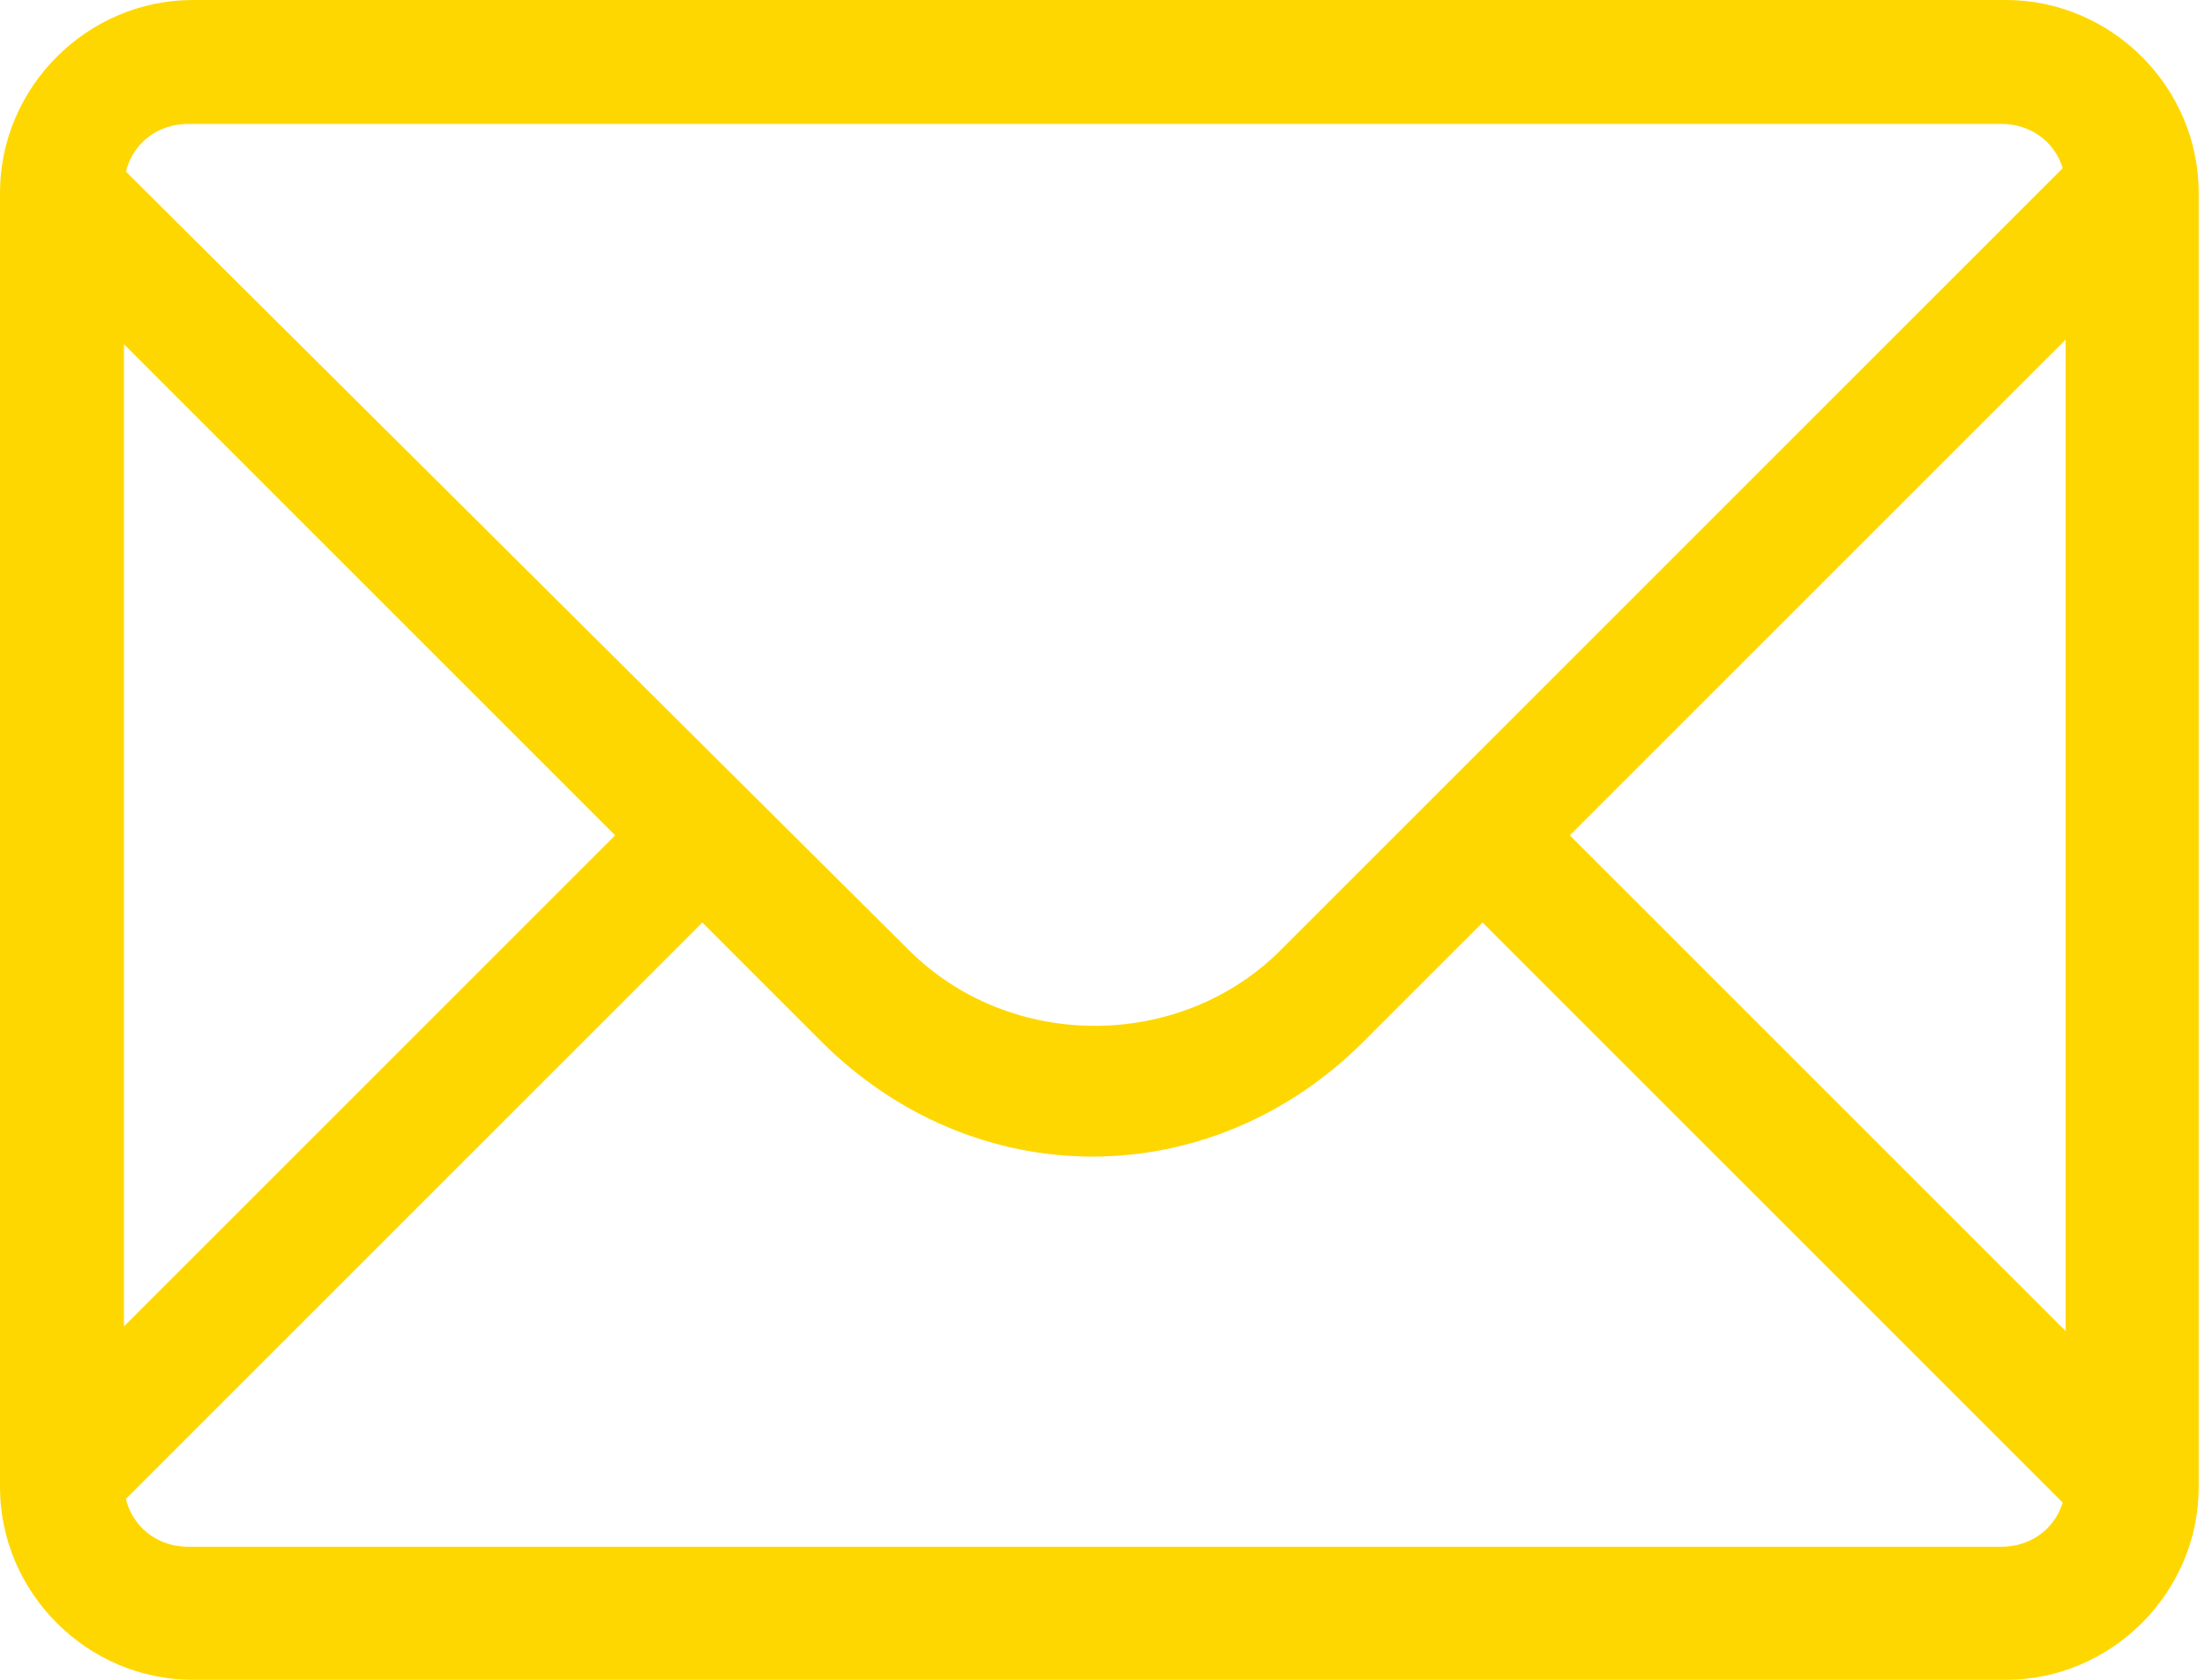 <!-- Generated by IcoMoon.io -->
<svg version="1.1" xmlns="http://www.w3.org/2000/svg" width="42" height="32" viewBox="0 0 42 32">
<title>mail</title>
<path fill="#ffd700" d="M41.443 4.372l-1.661-1.661-15.388 15.388c-1.924 1.924-5.158 1.924-7.082 0l-15.388-15.301-1.661 1.661 11.454 11.454-11.454 11.454 1.661 1.661 11.454-11.454 2.273 2.273c1.399 1.399 3.235 2.186 5.158 2.186s3.76-0.787 5.158-2.186l2.273-2.273 11.454 11.454 1.661-1.661-11.454-11.454z"></path>
<path fill="#ffd700" d="M38.208 32h-34.536c-2.011 0-3.672-1.661-3.672-3.672v-24.656c0-2.011 1.661-3.672 3.672-3.672h34.536c2.011 0 3.672 1.661 3.672 3.672v24.656c0 2.011-1.661 3.672-3.672 3.672zM3.585 2.361c-0.699 0-1.224 0.525-1.224 1.224v24.656c0 0.699 0.525 1.224 1.224 1.224h34.536c0.699 0 1.224-0.525 1.224-1.224v-24.656c0-0.699-0.525-1.224-1.224-1.224z"></path>
</svg>
